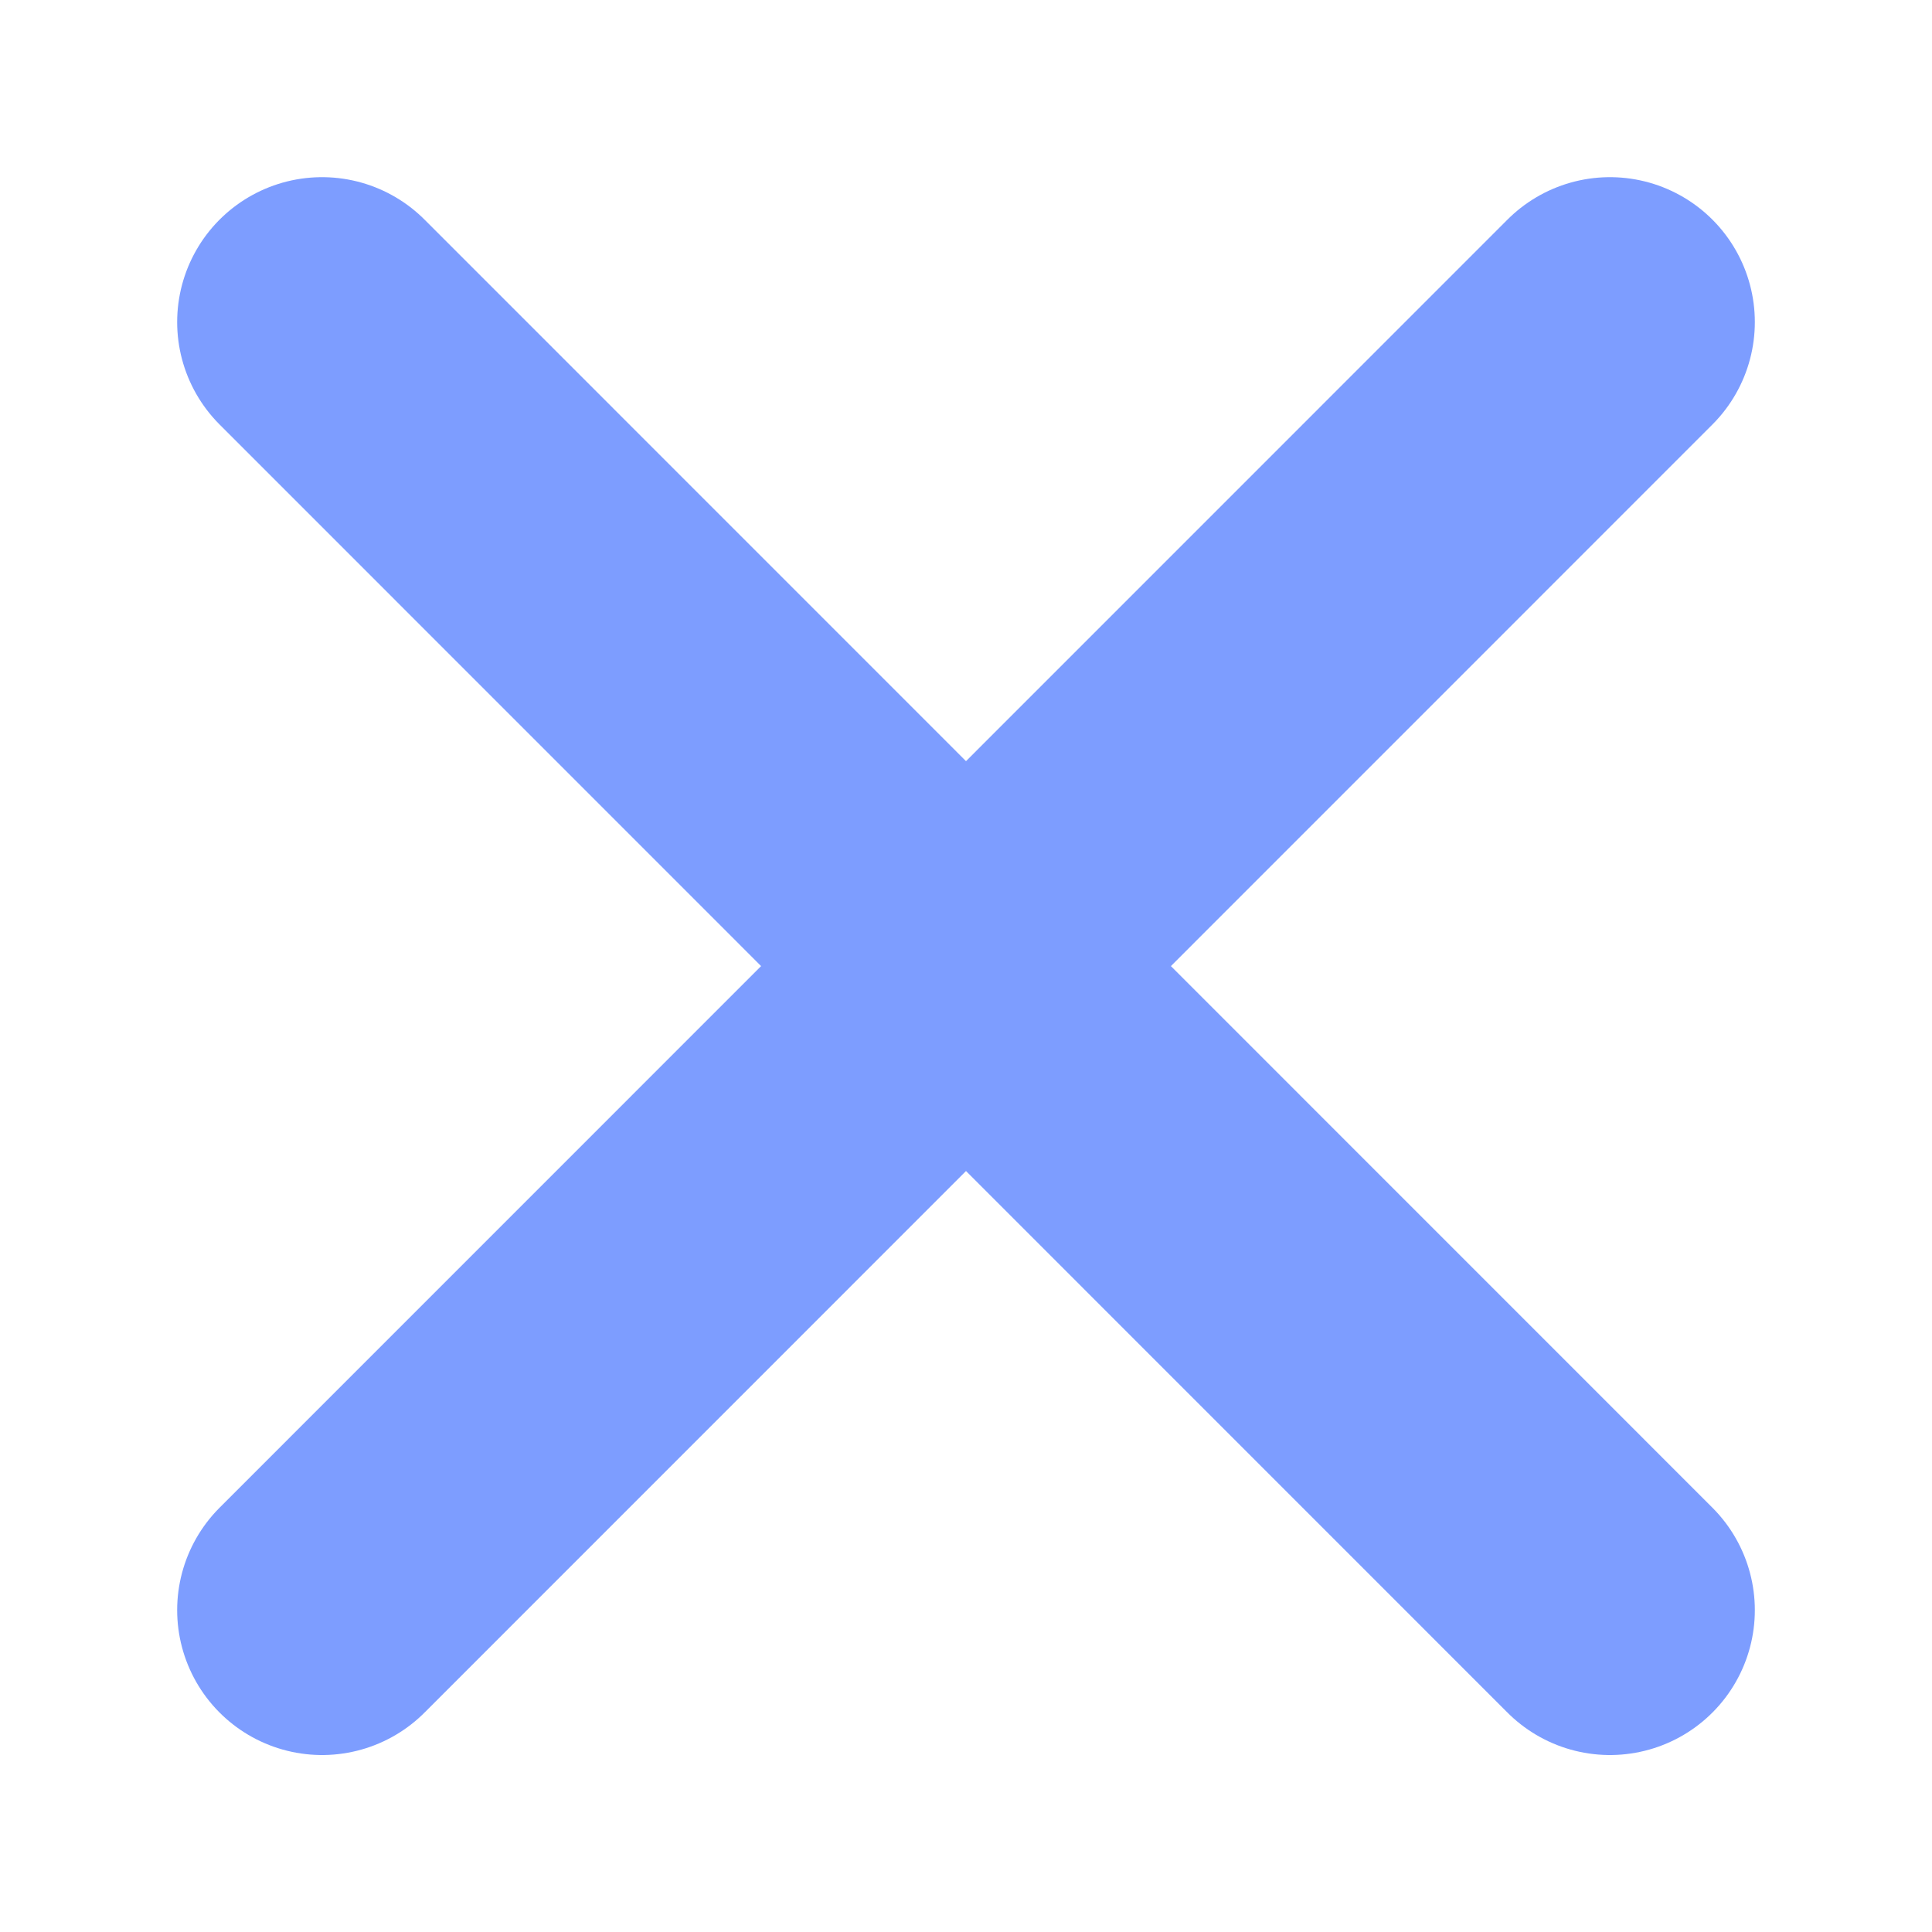 <svg width="10" height="10" viewBox="0 0 10 10" fill="none" xmlns="http://www.w3.org/2000/svg">
<path d="M1.667 1.667L8.333 8.334M8.333 1.667L1.667 8.334" stroke="#7D9DFF" stroke-width="1.5" stroke-linecap="round" stroke-linejoin="round"/>
</svg>
